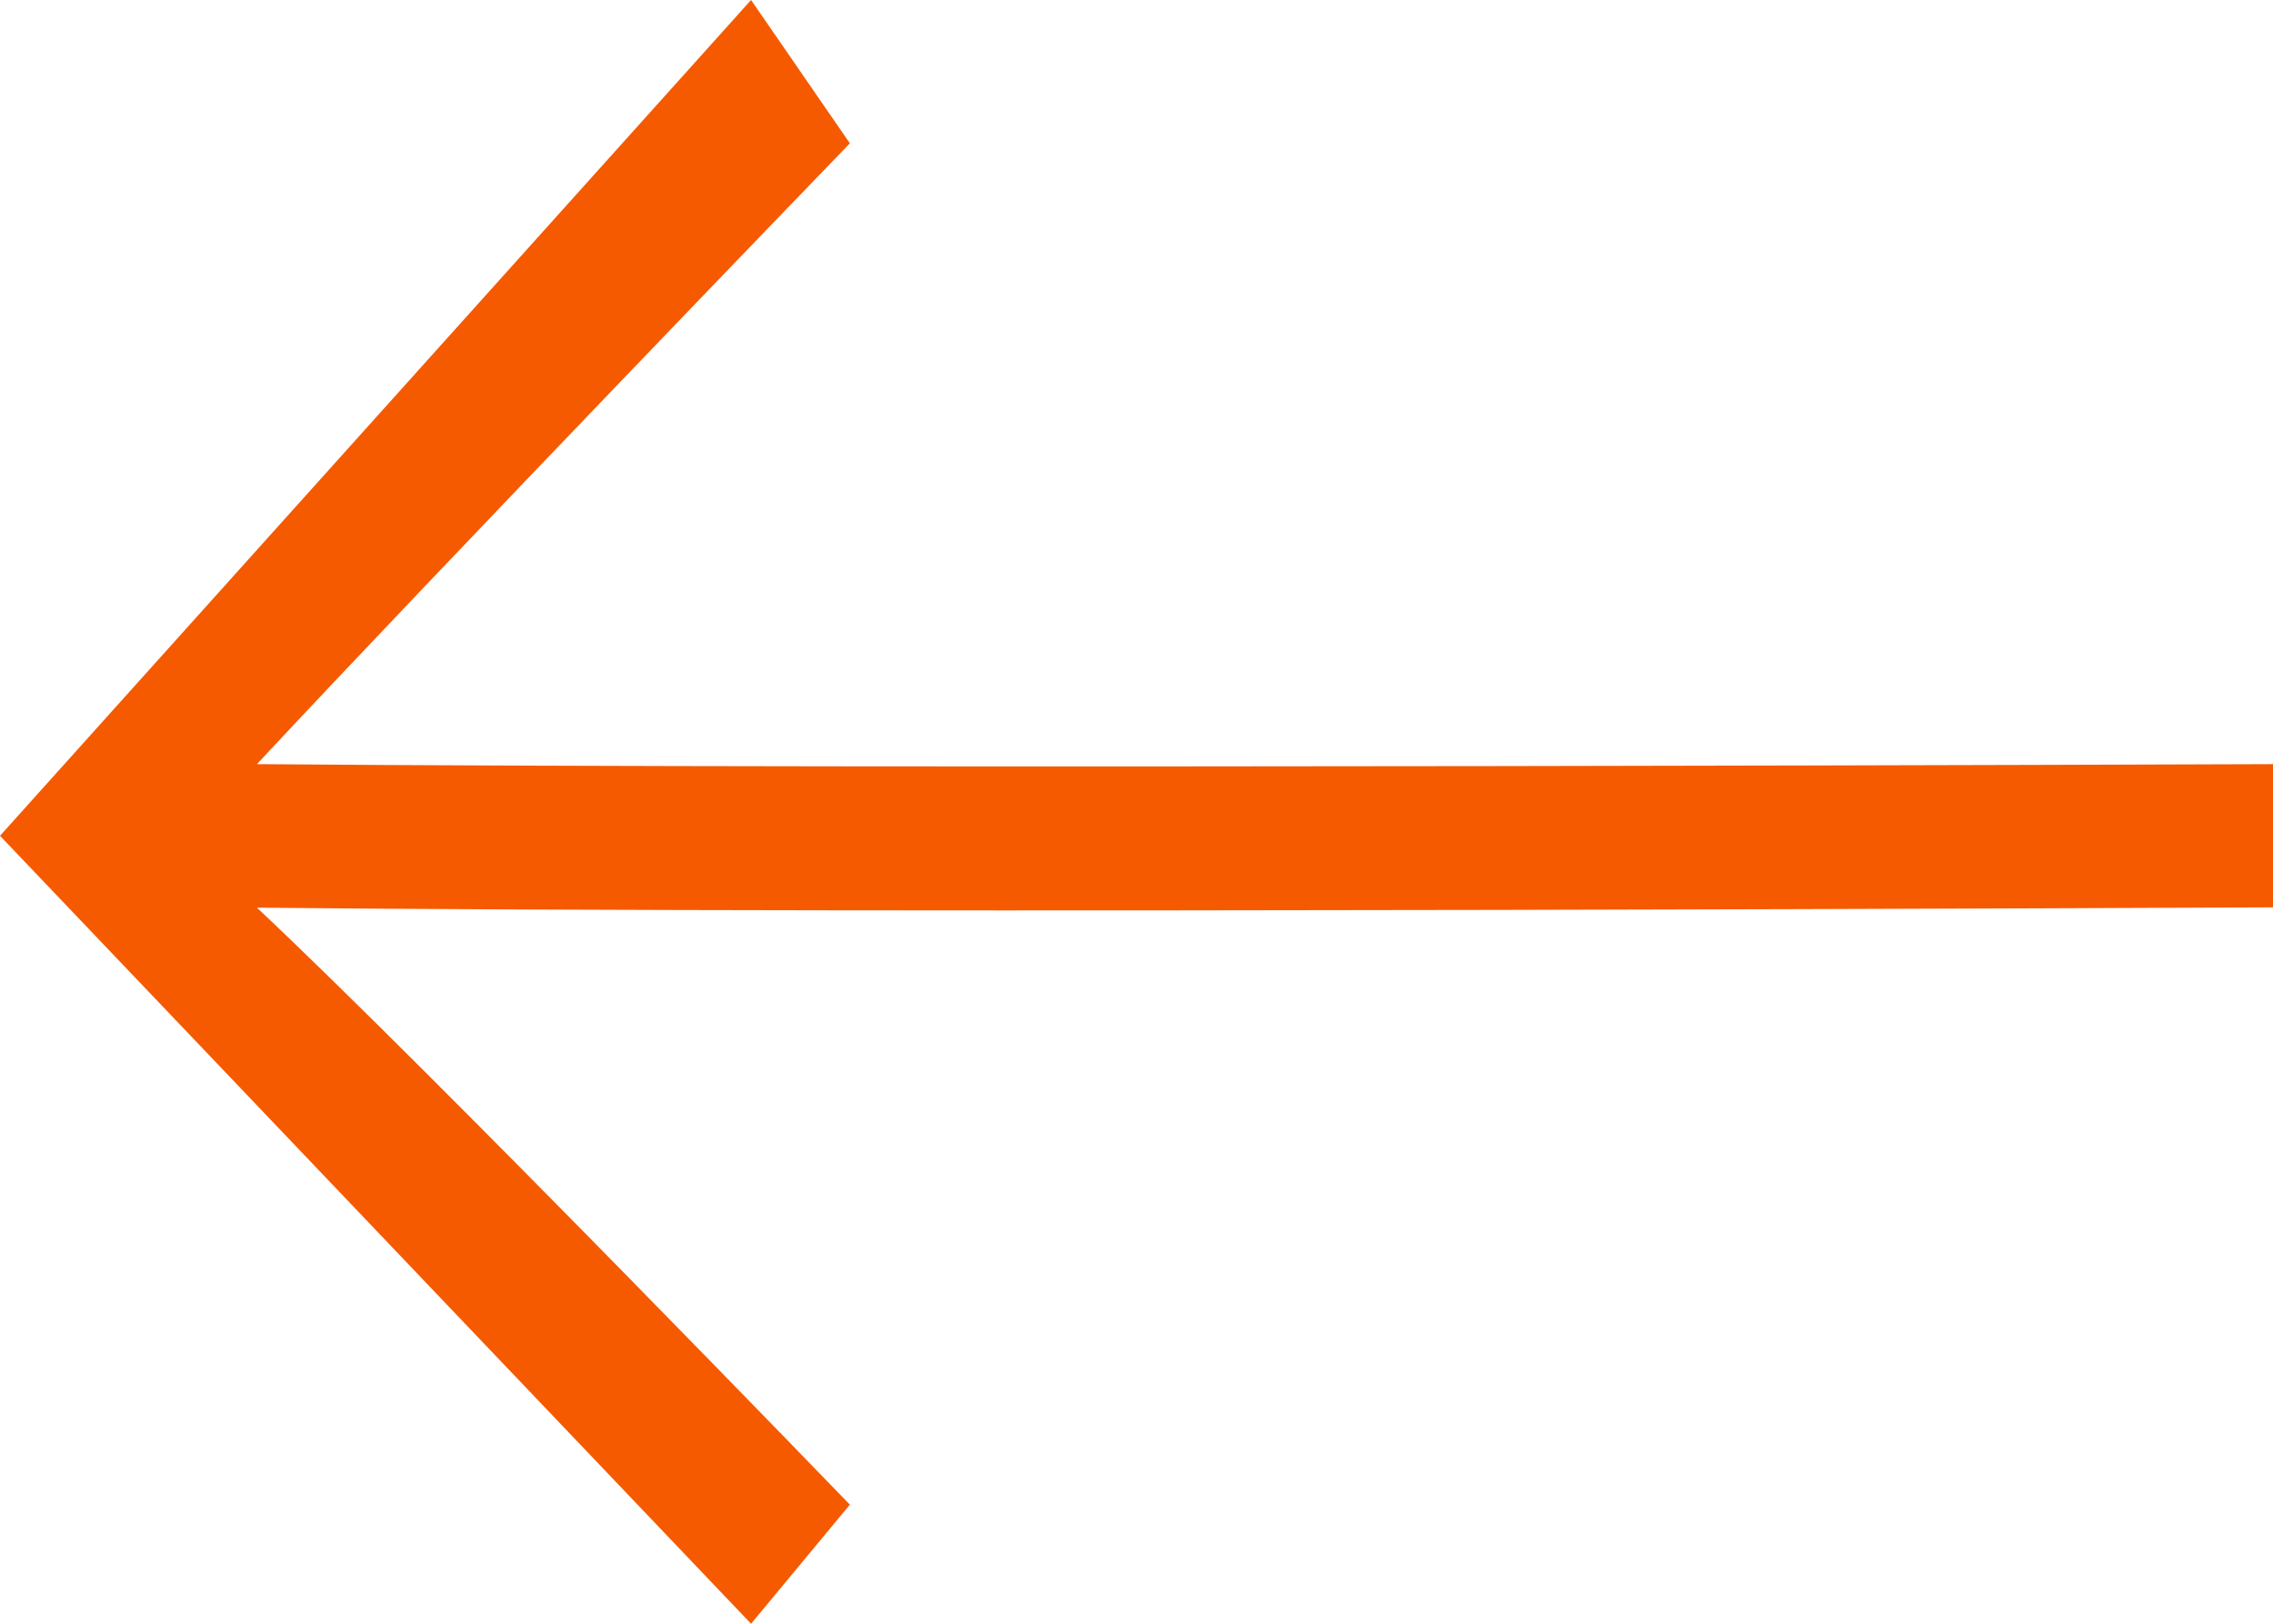 <svg xmlns="http://www.w3.org/2000/svg" width="21" height="15" viewBox="0 0 21 15">
  <g id="Arrow_Right_Black" data-name="Arrow Right Black" transform="translate(21 15) rotate(180)">
    <path id="Arrow_Right_Black-2" data-name="Arrow Right Black" d="M14.061,0l-.913,1.1s3.835,3.971,5.478,5.515C12.86,6.556,0,6.618,0,6.618V7.941s12.864-.048,18.626,0c-1.643,1.765-5.478,5.735-5.478,5.735L14.061,15,21,7.279Z" fill="#f55a00"/>
  </g>
</svg>
